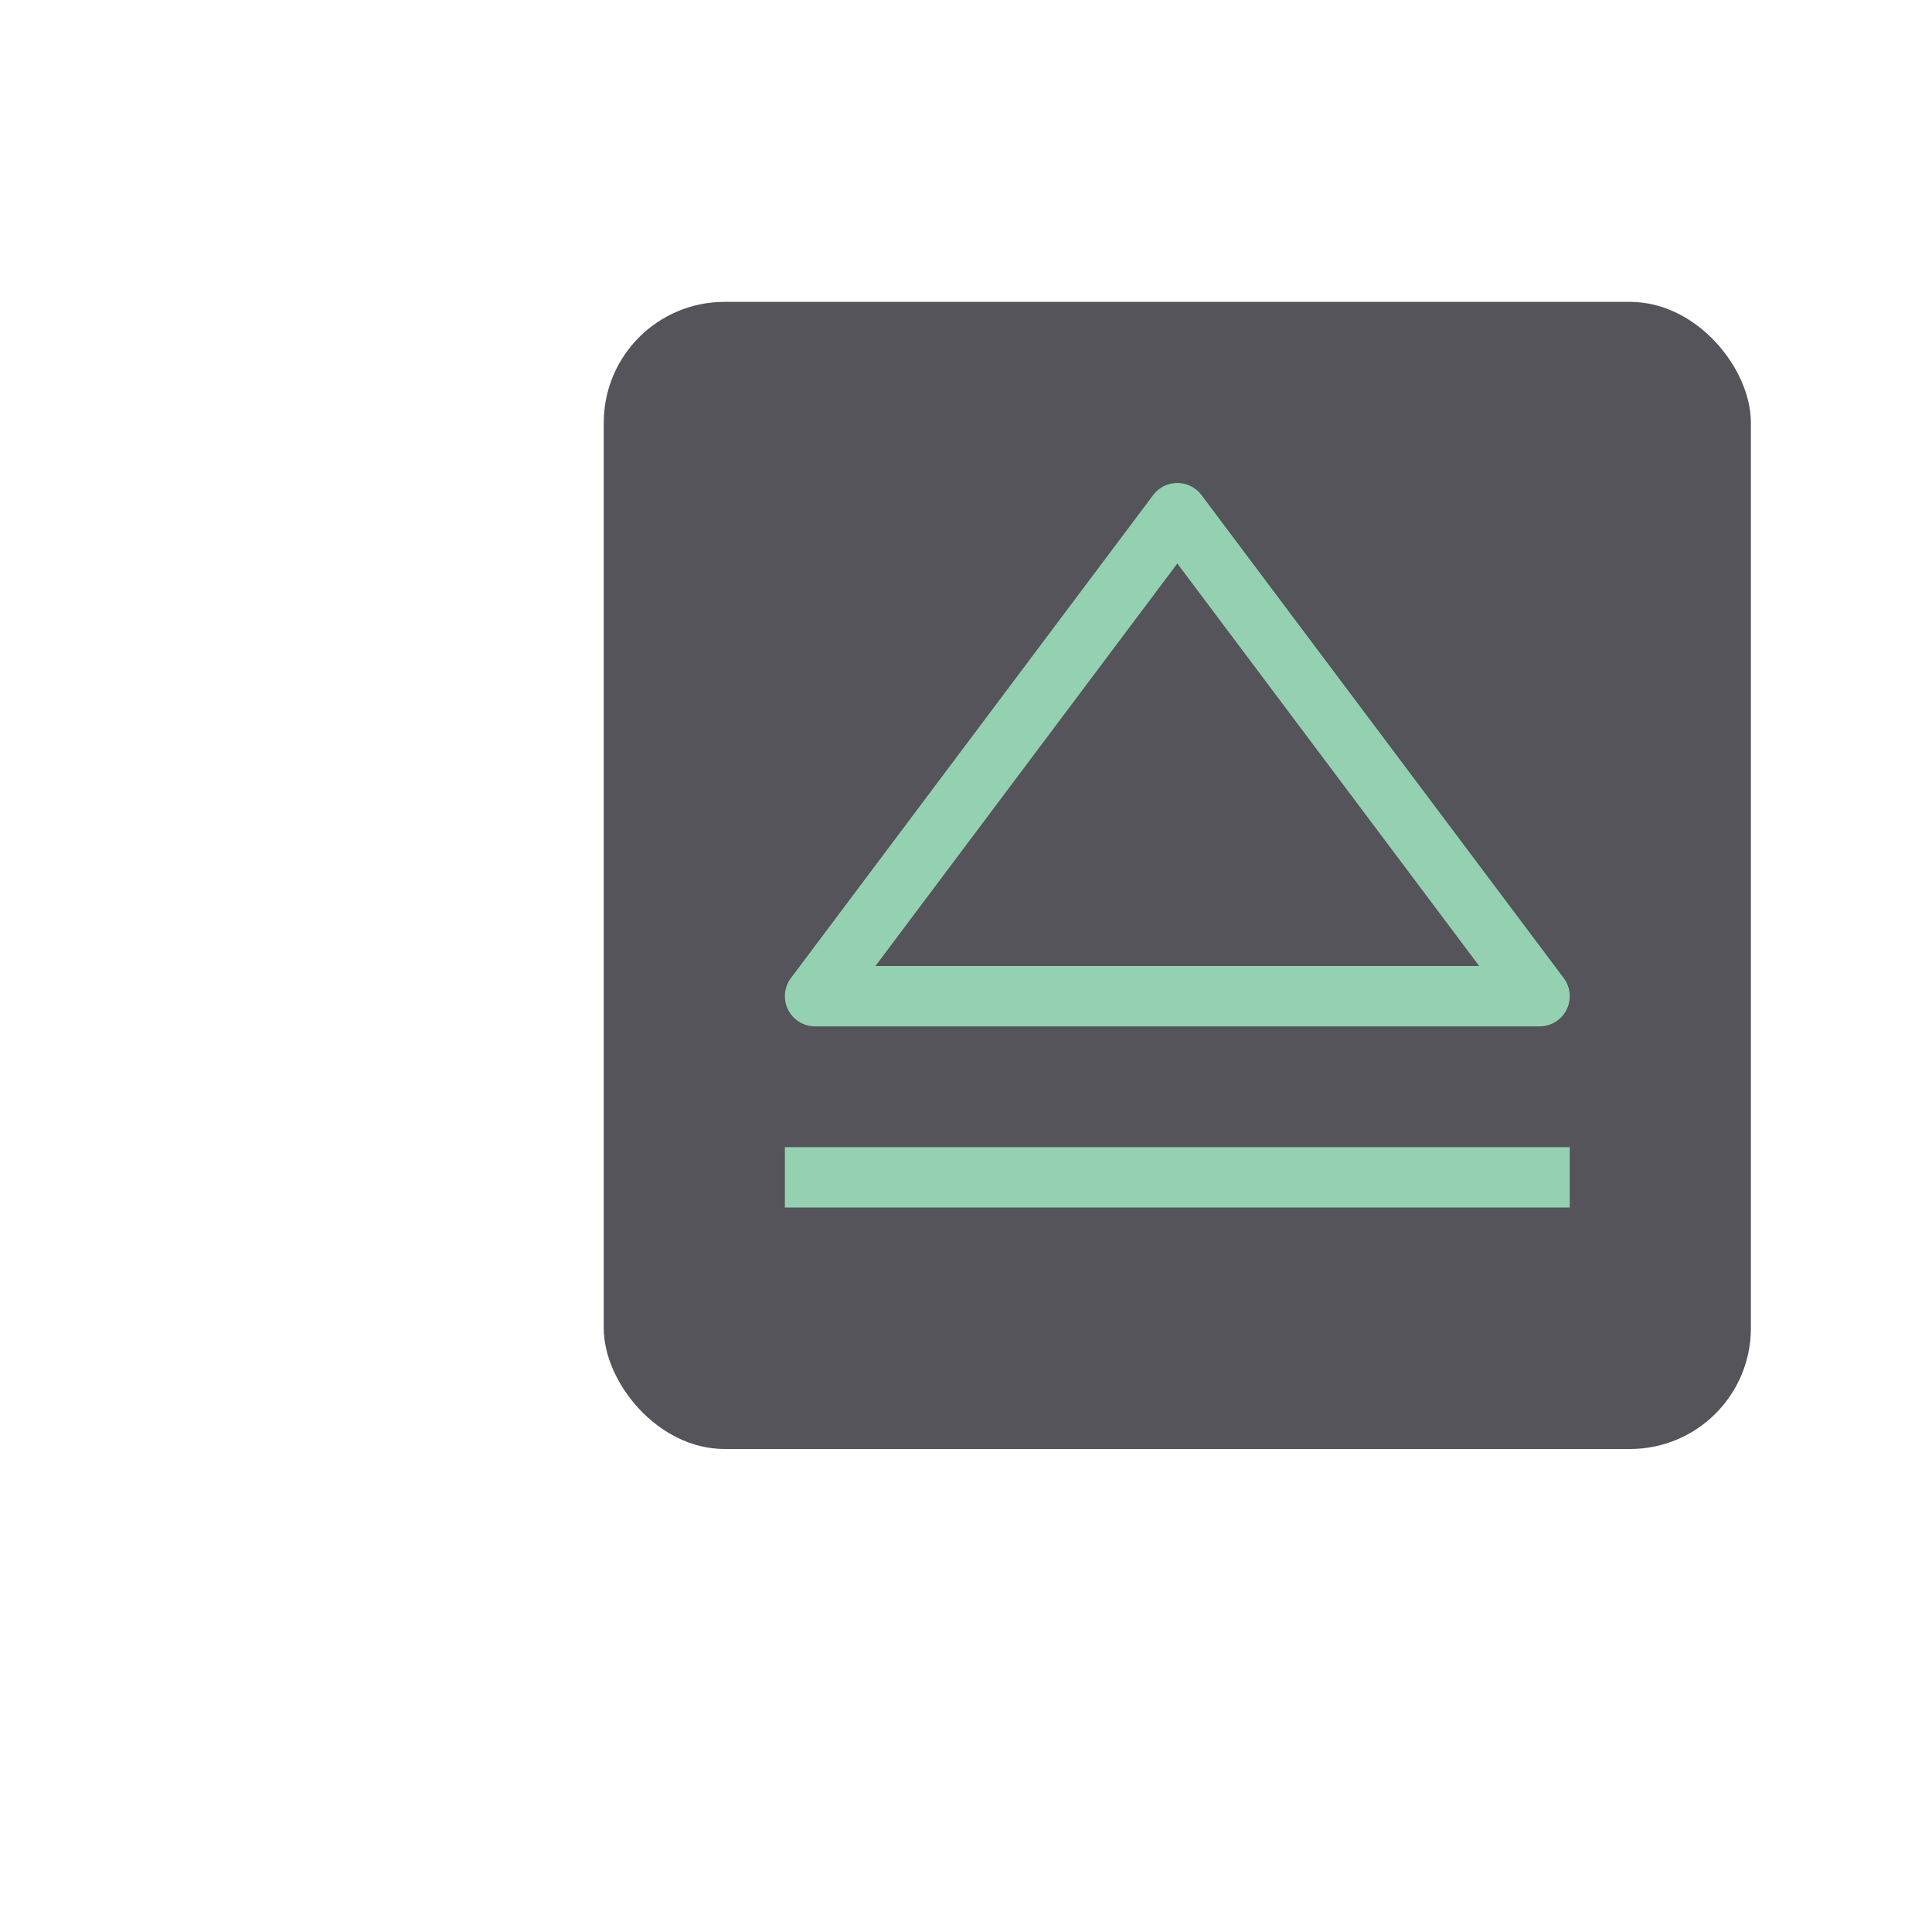 <svg xmlns="http://www.w3.org/2000/svg" width="32" height="32" viewBox="0 0 32 32"><rect x="10" y="5" width="19" height="19" rx="2" style="fill:#54545a"/><line x1="25.5" y1="19.5" x2="13.5" y2="19.5" style="fill:none;stroke:#94D1B0;stroke-linecap:square;stroke-linejoin:round"/><polygon points="19.5 8.5 25.5 16.5 13.5 16.5 19.5 8.5" style="fill:none;stroke:#94D1B0;stroke-linecap:square;stroke-linejoin:round"/></svg>